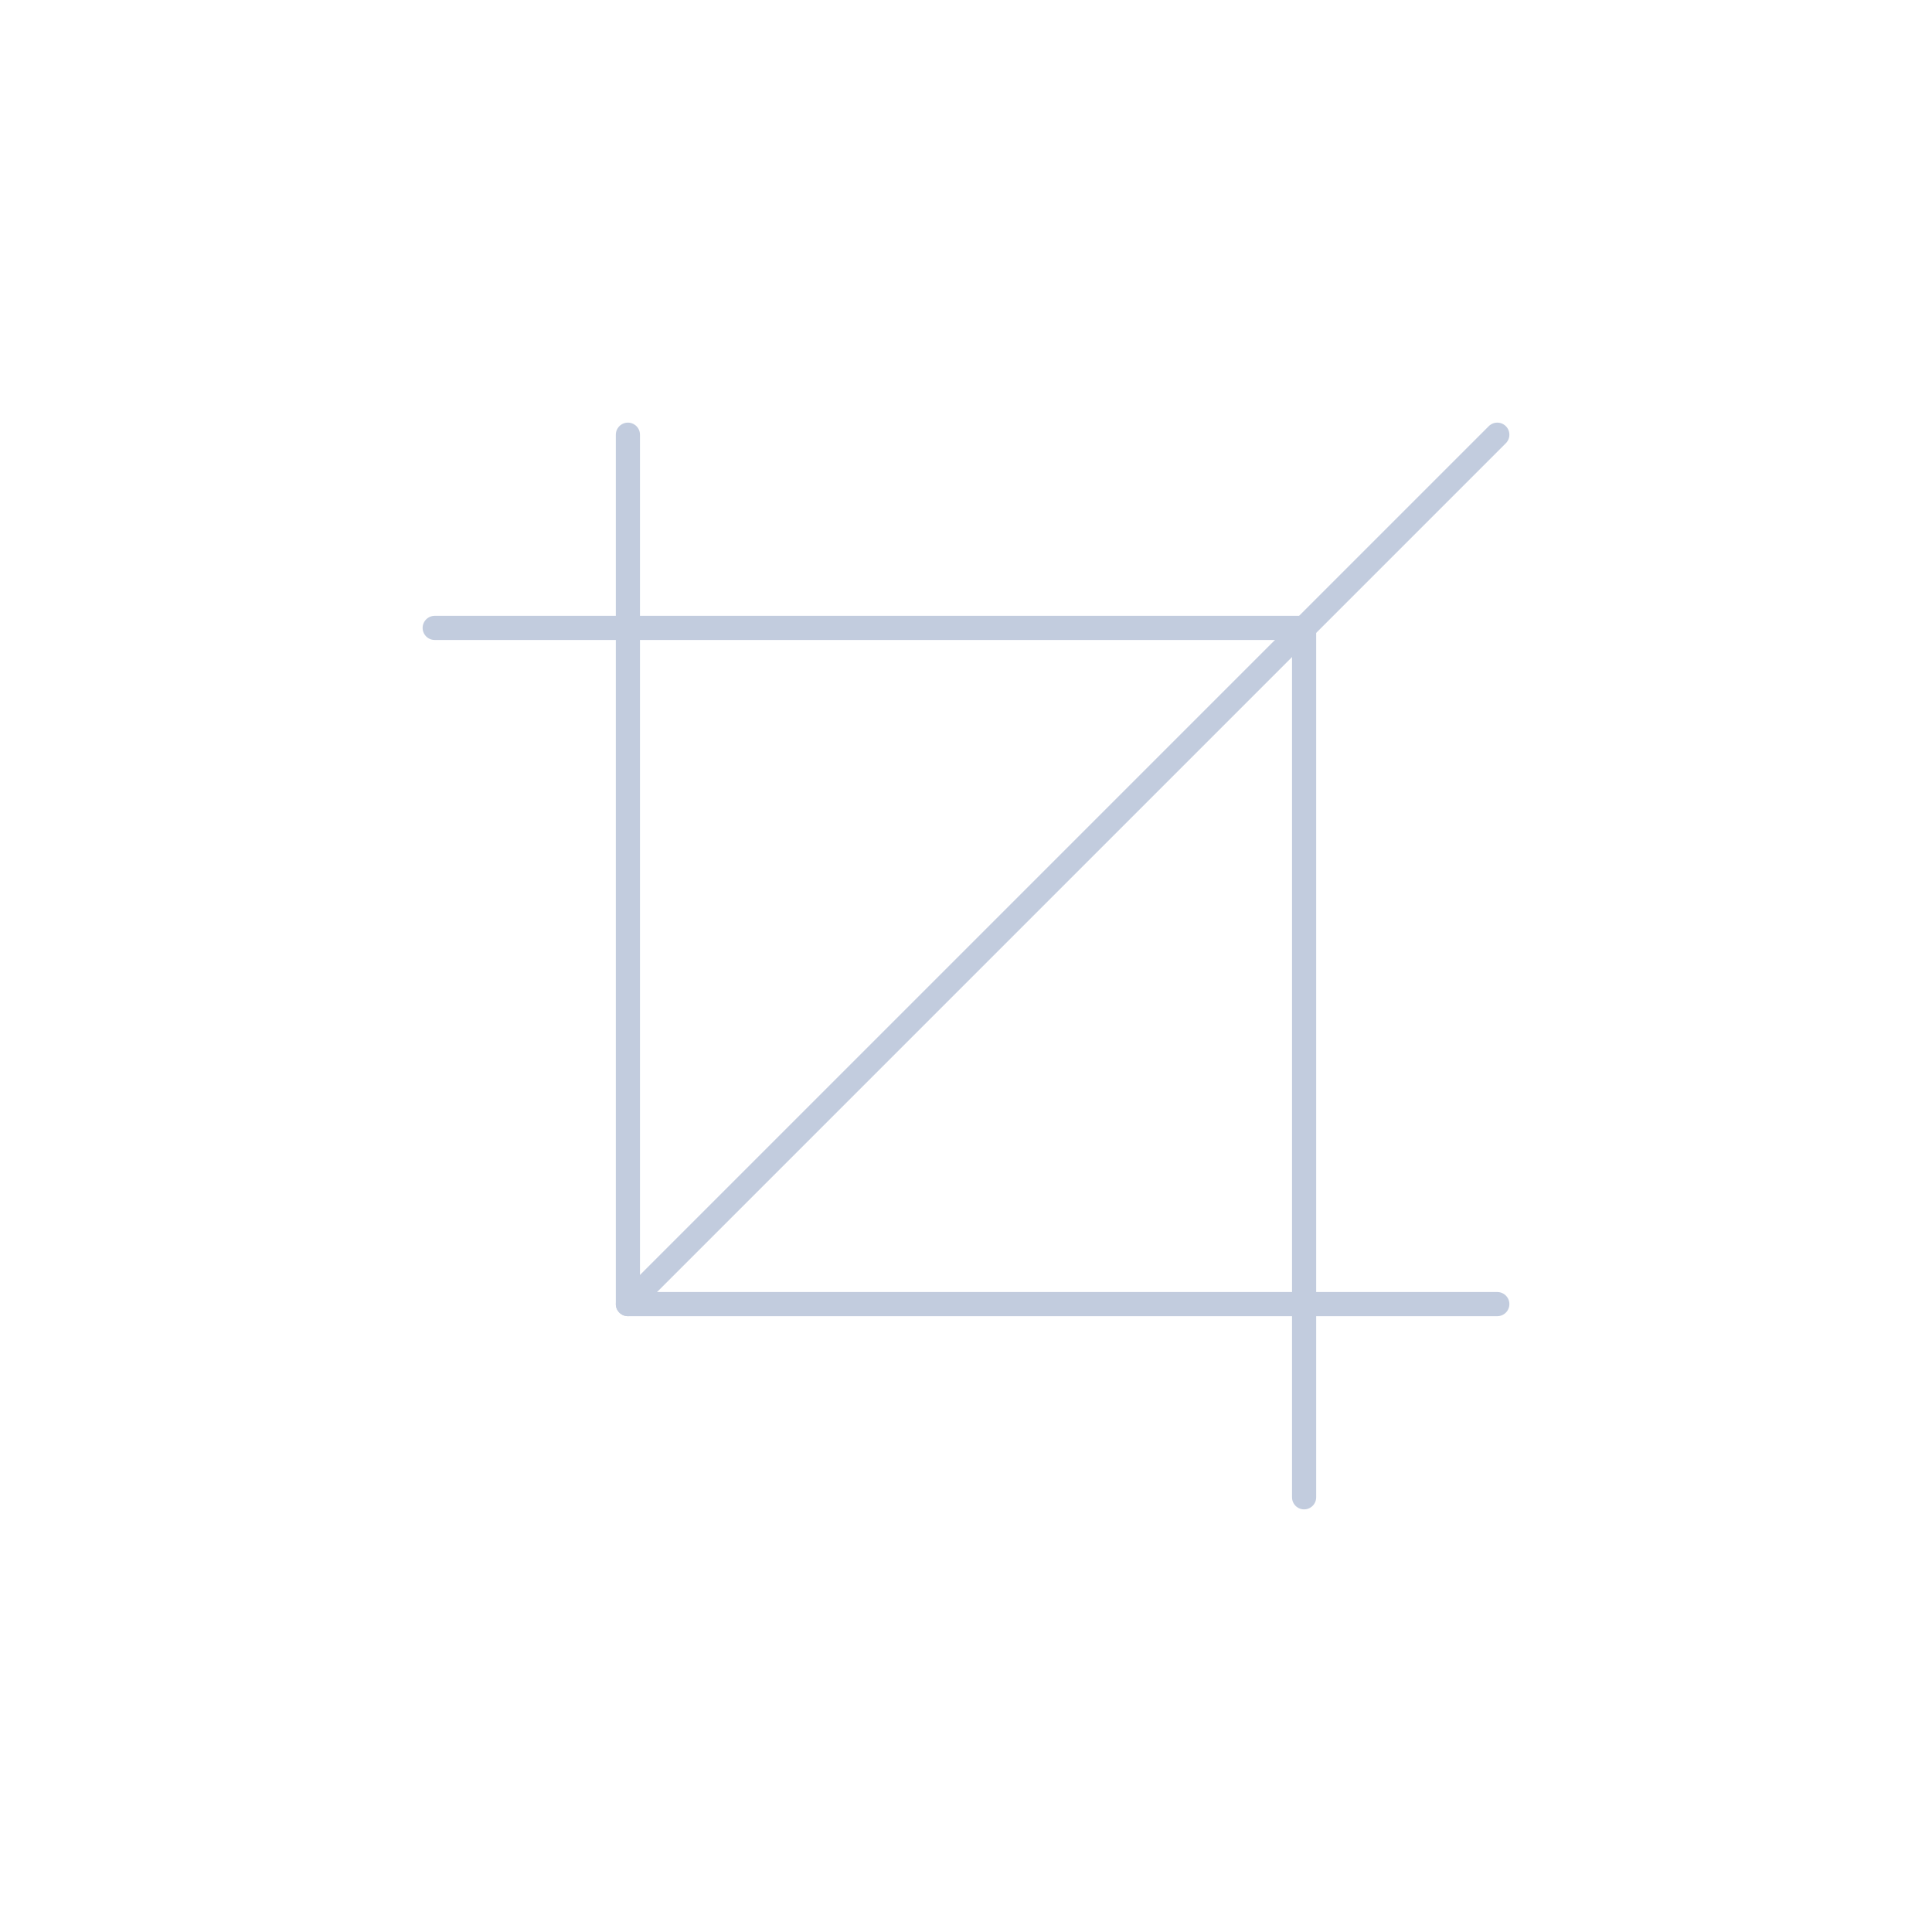 <svg width="80" height="80" viewBox="0 0 80 80" fill="none" xmlns="http://www.w3.org/2000/svg">
  <path d="M62 54H26V18" stroke="#C2CCDE" stroke-linecap="round" stroke-linejoin="round" />
  <path d="M18 26H54V62" stroke="#C2CCDE" stroke-linecap="round" stroke-linejoin="round" />
  <path d="M26 54L62 18" stroke="#C2CCDE" stroke-linecap="round" stroke-linejoin="round" />
</svg>